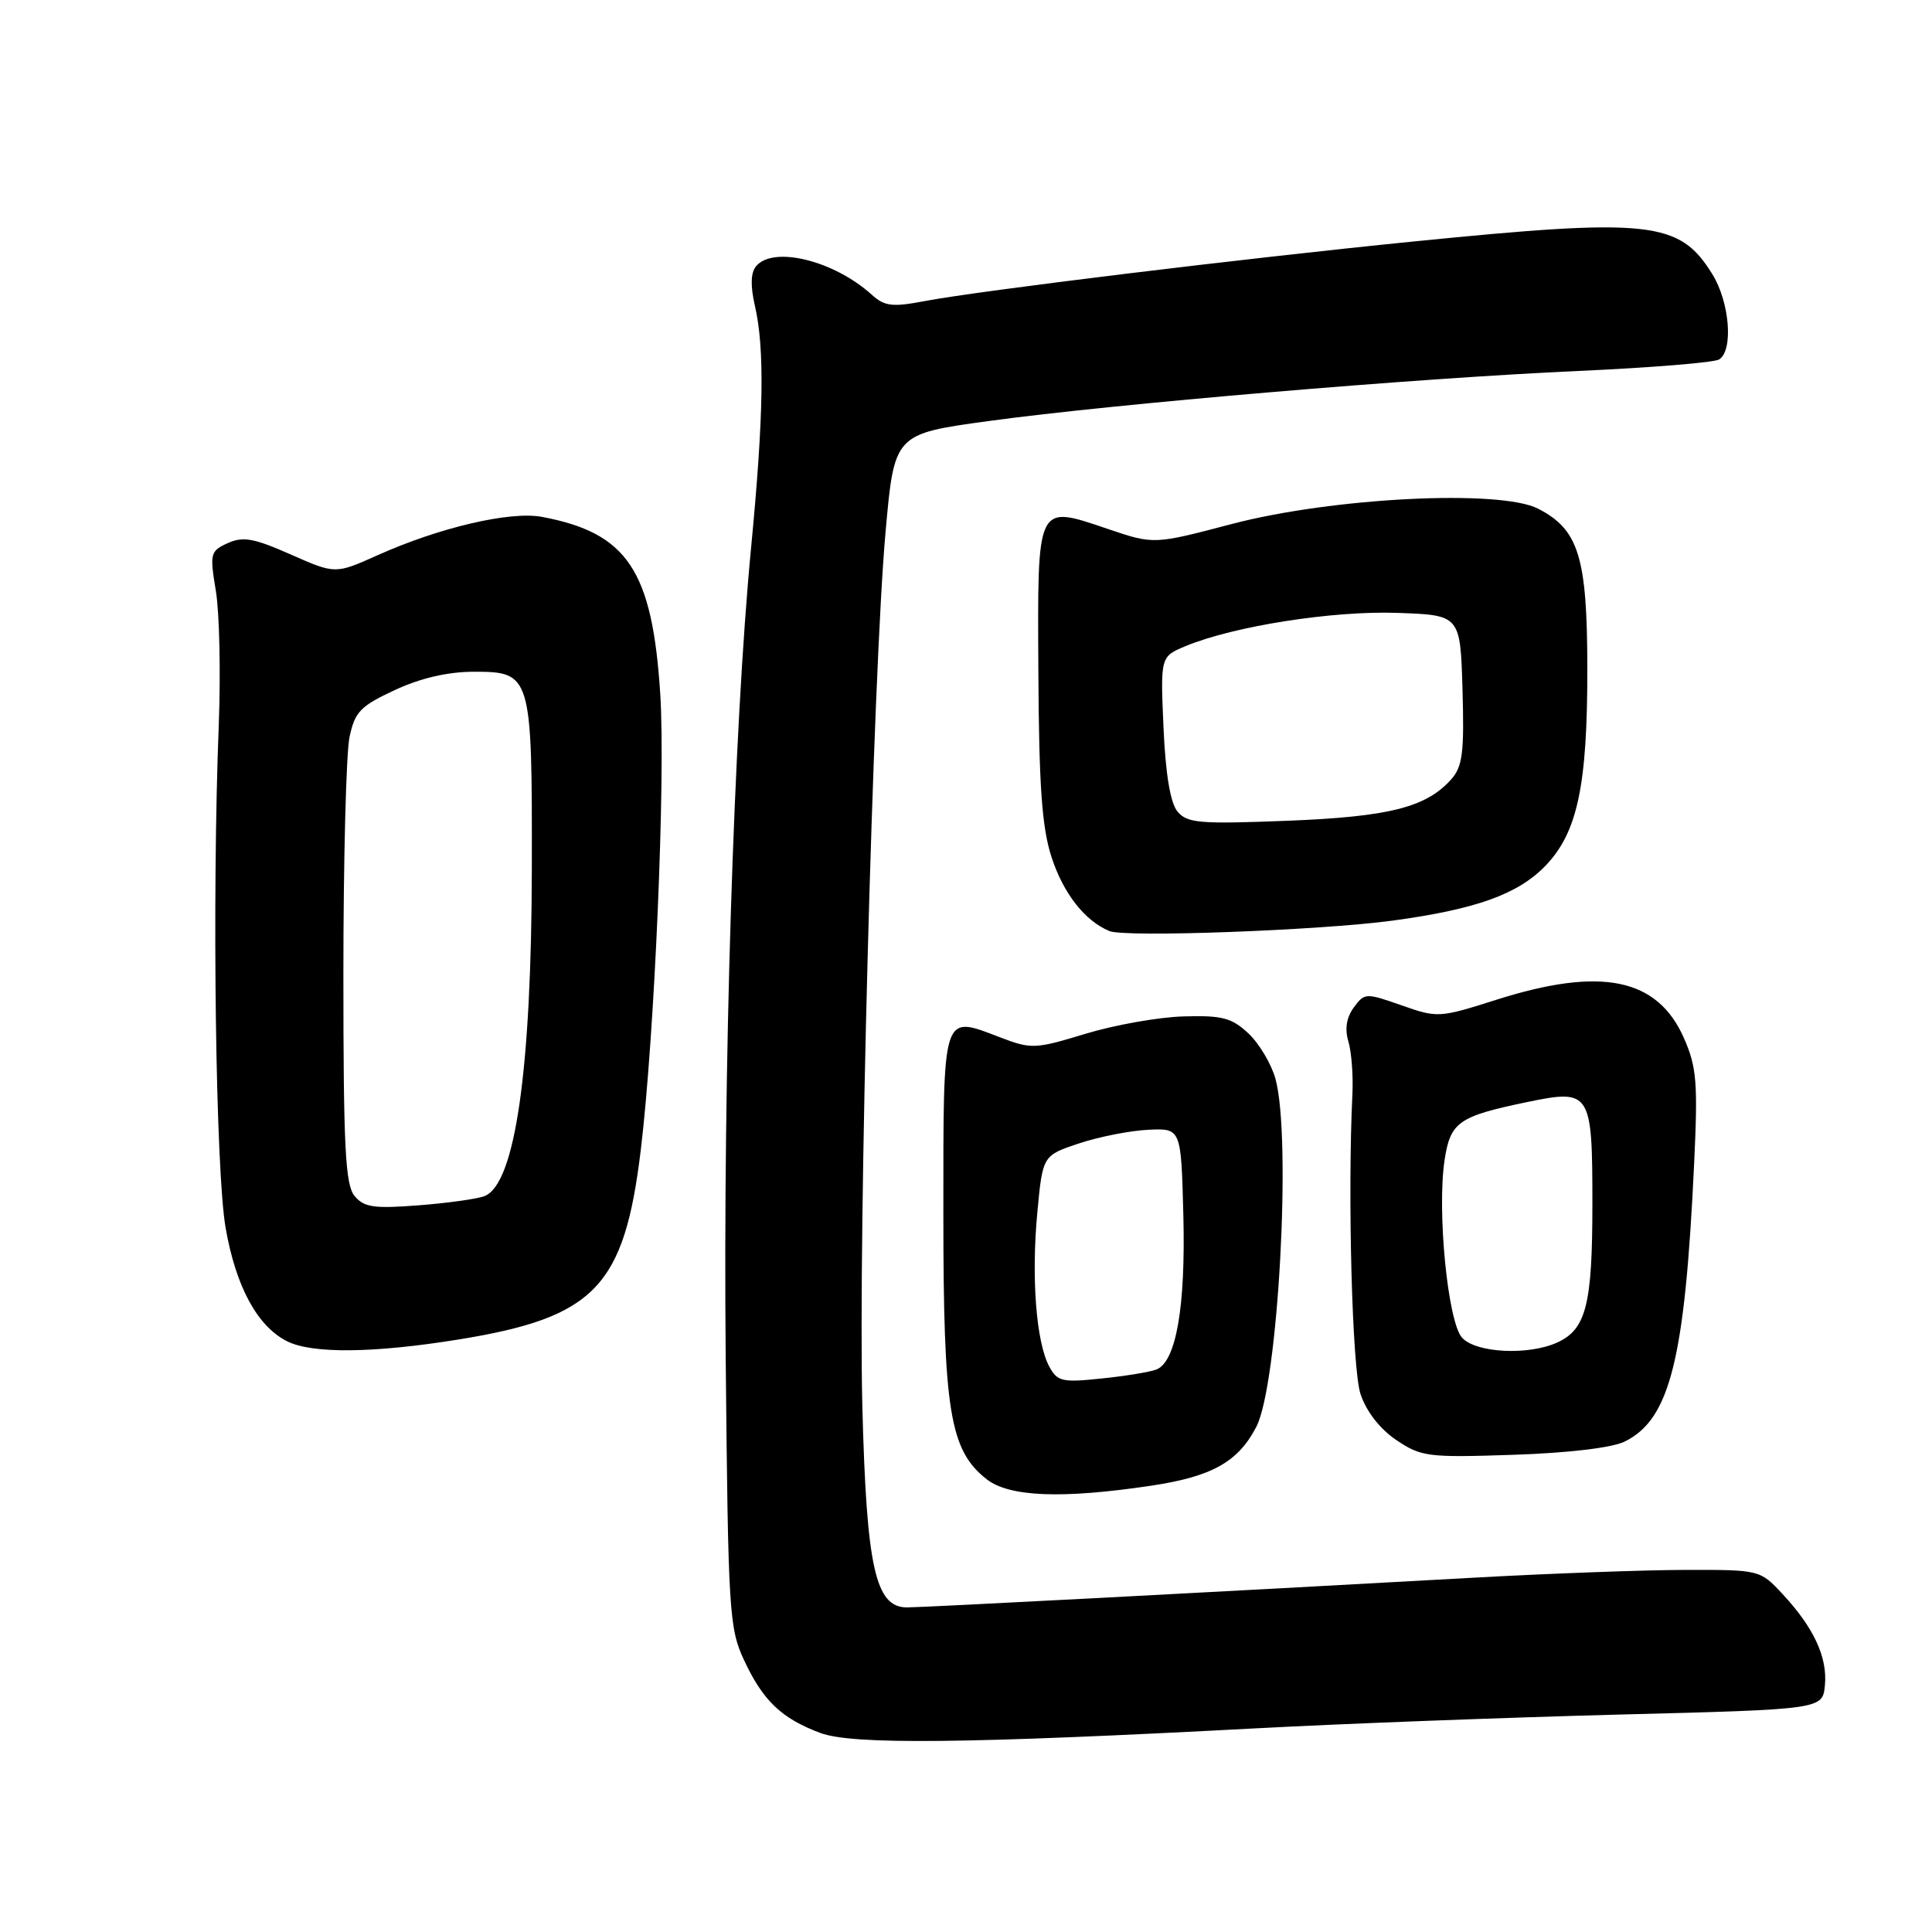 <?xml version="1.0" encoding="UTF-8" standalone="no"?>
<!DOCTYPE svg PUBLIC "-//W3C//DTD SVG 1.1//EN" "http://www.w3.org/Graphics/SVG/1.1/DTD/svg11.dtd" >
<svg xmlns="http://www.w3.org/2000/svg" xmlns:xlink="http://www.w3.org/1999/xlink" version="1.1" viewBox="0 0 256 256">
 <g >
 <path fill="currentColor"
d=" M 166.50 229.01 C 178.05 228.39 199.65 227.58 214.50 227.19 C 241.50 226.50 241.50 226.50 241.81 223.31 C 242.17 219.60 240.32 215.63 236.16 211.18 C 233.22 208.02 233.13 208.00 223.35 208.02 C 217.93 208.03 205.40 208.49 195.50 209.04 C 161.19 210.95 122.49 212.98 120.20 212.99 C 116.00 213.01 114.82 207.74 114.27 186.50 C 113.69 164.10 115.67 89.13 117.34 70.50 C 118.50 57.50 118.50 57.50 131.00 55.79 C 147.67 53.51 187.71 50.11 209.22 49.15 C 218.77 48.72 227.13 48.04 227.79 47.63 C 229.70 46.45 229.20 40.06 226.90 36.34 C 222.54 29.28 218.71 28.86 187.38 31.99 C 164.68 34.26 129.90 38.50 122.50 39.90 C 118.23 40.71 117.21 40.59 115.50 39.04 C 110.48 34.51 102.46 32.54 100.18 35.28 C 99.47 36.14 99.42 37.88 100.03 40.53 C 101.34 46.16 101.19 55.23 99.53 72.50 C 97.21 96.59 95.80 141.75 96.16 180.00 C 96.48 213.61 96.61 215.74 98.60 220.00 C 101.11 225.37 103.56 227.70 108.68 229.62 C 112.91 231.21 127.99 231.05 166.50 229.01 Z  M 152.48 196.87 C 160.56 195.67 164.06 193.72 166.47 189.06 C 169.37 183.45 171.16 150.72 169.00 142.93 C 168.45 140.96 166.84 138.26 165.42 136.93 C 163.21 134.86 161.94 134.53 156.83 134.68 C 153.54 134.77 147.69 135.81 143.84 136.98 C 137.13 139.02 136.66 139.04 132.46 137.43 C 124.80 134.51 125.00 133.87 125.00 160.79 C 125.00 186.97 125.84 192.16 130.73 196.00 C 133.72 198.35 140.68 198.63 152.48 196.87 Z  M 215.27 191.02 C 221.28 188.07 223.26 180.18 224.48 154.21 C 224.99 143.42 224.82 141.39 223.12 137.53 C 219.61 129.59 212.16 128.07 198.32 132.46 C 190.71 134.88 190.47 134.89 185.71 133.21 C 180.98 131.55 180.81 131.55 179.38 133.50 C 178.41 134.83 178.17 136.34 178.67 138.00 C 179.08 139.38 179.32 142.53 179.20 145.00 C 178.55 158.41 179.17 181.35 180.27 184.70 C 181.03 187.01 182.83 189.33 185.00 190.80 C 188.30 193.03 189.18 193.15 200.50 192.77 C 207.80 192.53 213.59 191.84 215.27 191.02 Z  M 60.82 177.48 C 78.82 174.56 82.71 170.51 84.90 152.43 C 86.74 137.26 88.20 103.13 87.49 92.00 C 86.44 75.57 83.14 70.62 71.82 68.49 C 67.61 67.70 58.23 69.89 50.03 73.57 C 44.43 76.08 44.43 76.08 38.52 73.47 C 33.64 71.31 32.19 71.05 30.17 71.97 C 27.86 73.02 27.78 73.35 28.60 78.29 C 29.08 81.16 29.25 89.12 28.99 96.00 C 28.08 119.18 28.58 155.23 29.90 162.73 C 31.27 170.53 34.10 175.73 38.03 177.72 C 41.35 179.40 49.53 179.31 60.82 177.48 Z  M 184.50 121.99 C 195.57 120.49 201.12 118.50 204.77 114.73 C 209.03 110.32 210.35 104.09 210.33 88.50 C 210.31 73.80 209.19 70.18 203.82 67.41 C 198.80 64.81 176.58 65.92 163.19 69.44 C 152.89 72.15 152.89 72.15 146.83 70.10 C 137.27 66.87 137.47 66.46 137.59 89.16 C 137.67 104.11 138.06 109.65 139.33 113.56 C 140.89 118.37 143.73 122.01 147.00 123.37 C 149.09 124.24 174.83 123.29 184.50 121.99 Z  M 139.02 181.05 C 137.30 177.82 136.64 169.32 137.45 160.67 C 138.16 153.11 138.16 153.11 143.00 151.50 C 145.66 150.62 149.78 149.81 152.17 149.70 C 156.50 149.50 156.50 149.50 156.80 161.00 C 157.11 173.20 155.84 180.46 153.22 181.47 C 152.37 181.80 149.09 182.34 145.94 182.66 C 140.73 183.21 140.10 183.06 139.02 181.05 Z  M 193.73 177.25 C 191.84 175.17 190.40 160.50 191.41 153.75 C 192.17 148.68 193.24 147.92 202.35 146.03 C 210.78 144.28 211.00 144.63 211.00 159.58 C 211.00 172.87 210.17 176.15 206.34 177.89 C 202.52 179.63 195.56 179.28 193.73 177.25 Z  M 46.98 158.47 C 45.75 156.99 45.50 151.97 45.50 129.09 C 45.50 113.92 45.87 99.78 46.31 97.68 C 47.02 94.32 47.75 93.56 52.31 91.44 C 55.69 89.86 59.32 89.02 62.71 89.01 C 70.41 89.00 70.51 89.33 70.47 115.00 C 70.43 141.80 68.26 156.90 64.20 158.49 C 63.27 158.86 59.34 159.41 55.48 159.71 C 49.53 160.17 48.23 159.98 46.98 158.47 Z  M 156.02 107.53 C 155.08 106.39 154.44 102.58 154.17 96.40 C 153.76 87.00 153.76 87.00 157.13 85.60 C 163.51 82.96 176.60 80.91 185.13 81.21 C 193.50 81.50 193.50 81.50 193.79 91.38 C 194.03 99.72 193.80 101.57 192.29 103.27 C 188.97 106.99 184.04 108.23 170.48 108.76 C 158.96 109.21 157.30 109.07 156.02 107.53 Z "/>
</g>
</svg>